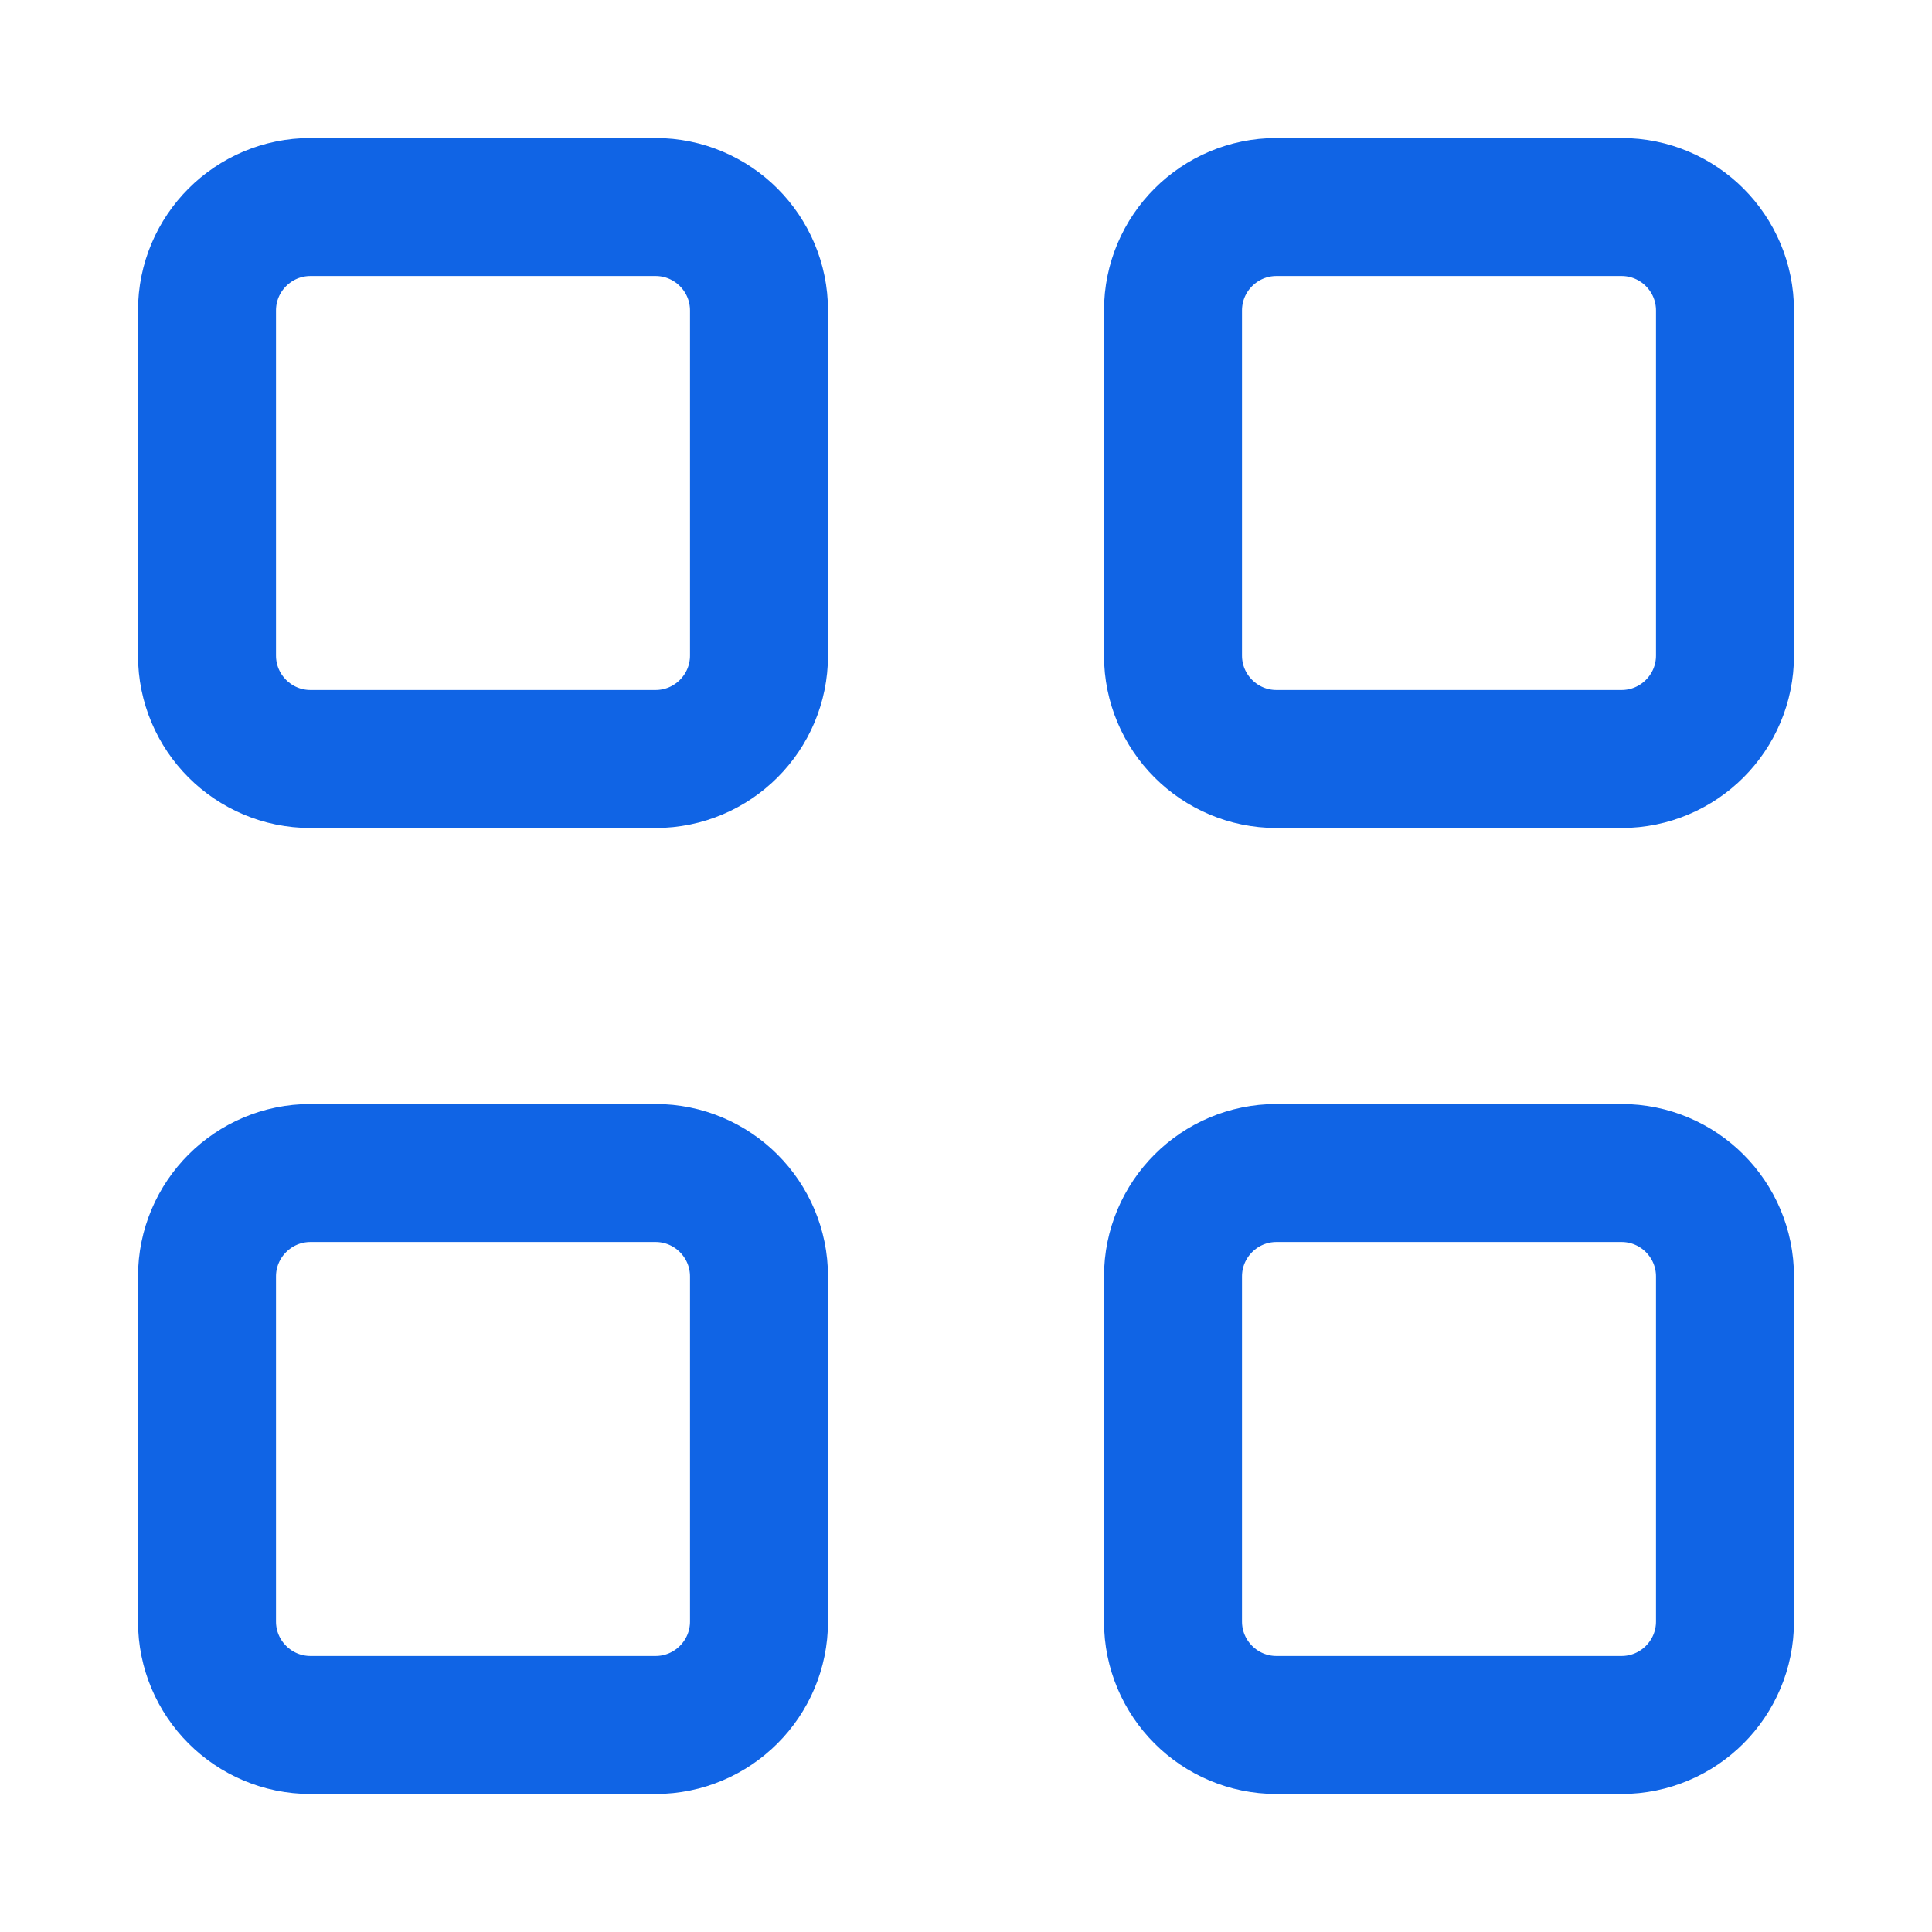 <svg width="14" height="14" viewBox="0 0 14 14" fill="none" xmlns="http://www.w3.org/2000/svg">
<path d="M1.5 2.25C1.5 1.836 1.836 1.5 2.25 1.5H4.75C5.164 1.5 5.5 1.836 5.5 2.25V4.75C5.5 5.164 5.164 5.5 4.75 5.5H2.25C1.836 5.5 1.5 5.164 1.5 4.75V2.25Z" stroke="#1064E5" stroke-linecap="round" stroke-linejoin="round"/>
<path d="M1.5 9.25C1.5 8.836 1.836 8.5 2.25 8.5H4.75C5.164 8.5 5.5 8.836 5.5 9.25V11.75C5.5 12.164 5.164 12.5 4.75 12.5H2.25C1.836 12.5 1.5 12.164 1.5 11.75V9.25Z" stroke="#1064E5" stroke-linecap="round" stroke-linejoin="round"/>
<path d="M8.5 2.25C8.5 1.836 8.836 1.5 9.25 1.5H11.75C12.164 1.5 12.5 1.836 12.5 2.25V4.75C12.5 5.164 12.164 5.5 11.75 5.5H9.25C8.836 5.5 8.5 5.164 8.5 4.75V2.25Z" stroke="#1064E5" stroke-linecap="round" stroke-linejoin="round"/>
<path d="M8.5 9.25C8.5 8.836 8.836 8.5 9.25 8.5H11.75C12.164 8.5 12.5 8.836 12.5 9.25V11.75C12.5 12.164 12.164 12.5 11.75 12.5H9.25C8.836 12.5 8.5 12.164 8.5 11.75V9.25Z" stroke="#1064E5" stroke-linecap="round" stroke-linejoin="round"/>
</svg>
